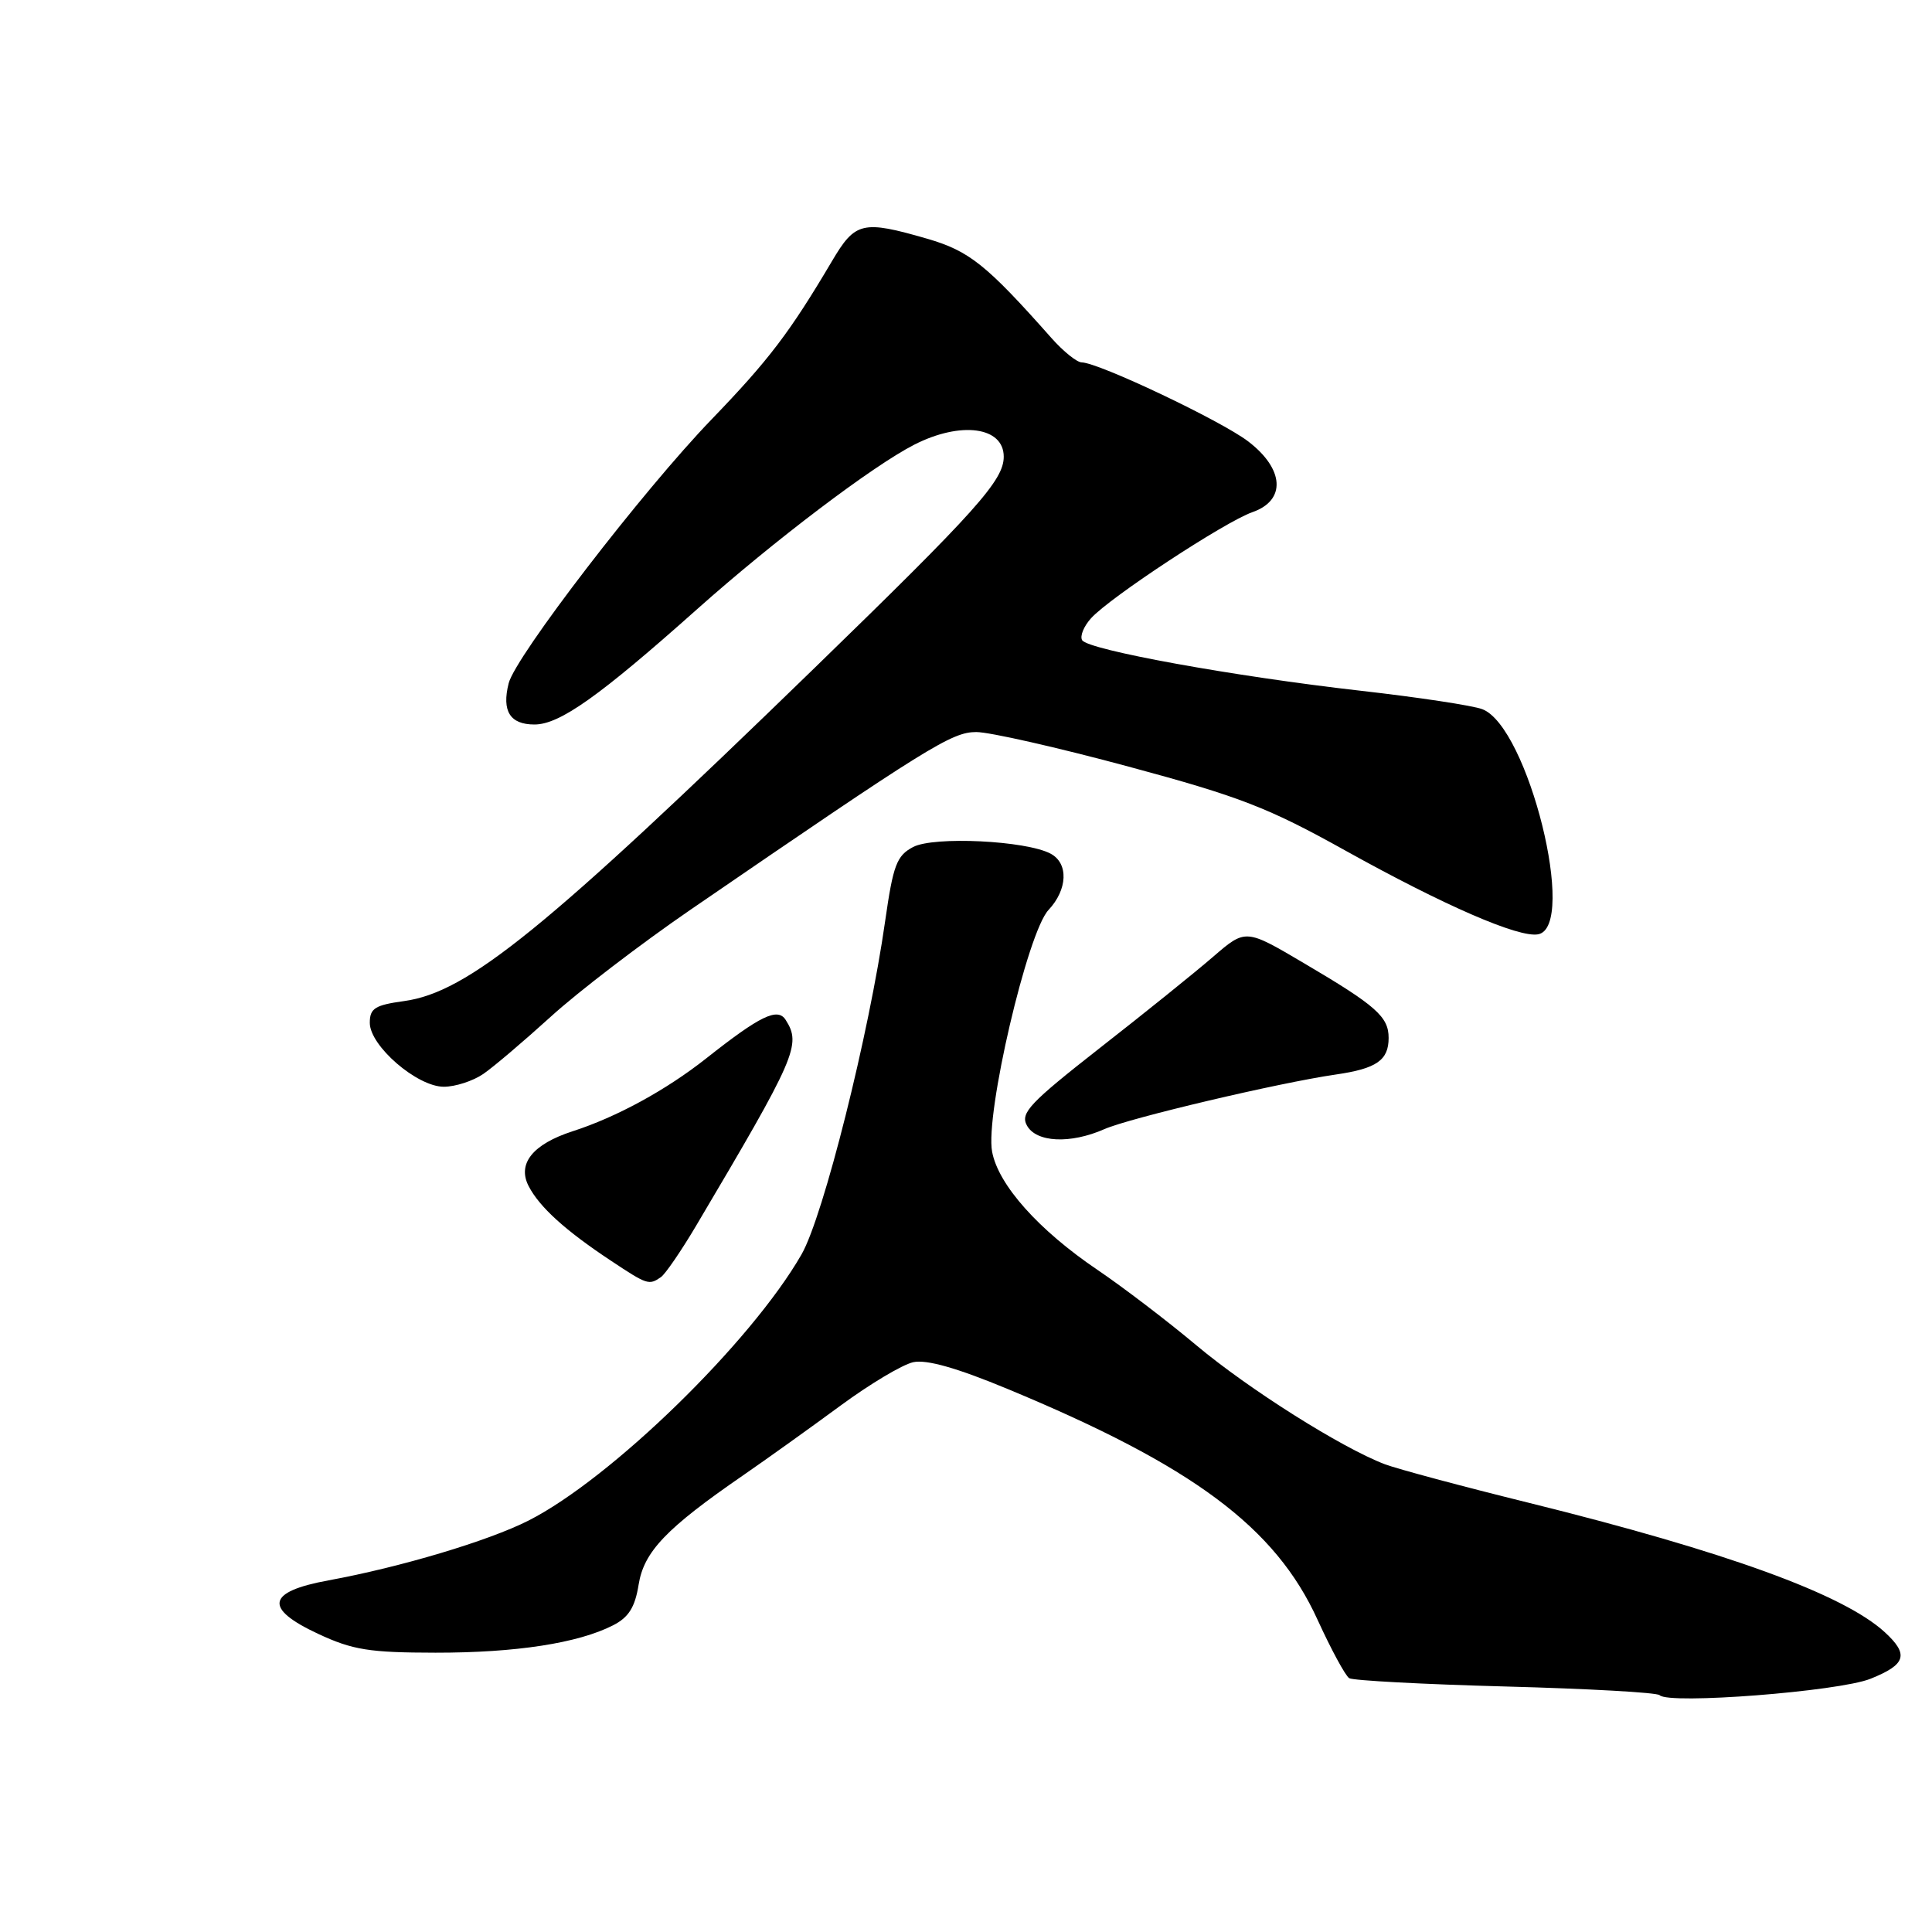 <?xml version="1.0" encoding="UTF-8" standalone="no"?>
<!DOCTYPE svg PUBLIC "-//W3C//DTD SVG 1.1//EN" "http://www.w3.org/Graphics/SVG/1.1/DTD/svg11.dtd" >
<svg xmlns="http://www.w3.org/2000/svg" xmlns:xlink="http://www.w3.org/1999/xlink" version="1.1" viewBox="0 0 256 256">
 <g >
 <path fill="currentColor"
d=" M 247.84 222.45 C 252.56 220.56 252.97 219.24 249.75 216.28 C 244.25 211.24 228.75 205.61 202.50 199.11 C 193.70 196.94 185.15 194.64 183.50 194.02 C 177.77 191.84 165.44 184.06 158.49 178.23 C 154.65 175.01 148.78 170.54 145.46 168.29 C 137.63 163.00 132.28 157.01 131.46 152.61 C 130.52 147.65 136.15 123.54 138.93 120.58 C 141.47 117.87 141.61 114.40 139.22 113.12 C 135.98 111.38 123.74 110.79 121.00 112.23 C 118.81 113.38 118.35 114.62 117.29 122.03 C 115.16 137.03 109.10 161.17 106.21 166.21 C 99.55 177.83 80.97 195.94 70.02 201.49 C 64.71 204.18 53.07 207.66 43.51 209.41 C 35.34 210.91 34.92 213.12 42.17 216.50 C 46.74 218.63 48.95 218.98 57.70 218.99 C 68.36 219.00 76.60 217.73 81.24 215.36 C 83.30 214.31 84.14 212.97 84.62 209.98 C 85.32 205.61 88.25 202.53 98.45 195.50 C 101.64 193.30 107.43 189.15 111.32 186.29 C 115.21 183.42 119.56 180.82 121.00 180.50 C 122.76 180.11 126.79 181.25 133.55 184.06 C 158.08 194.24 169.00 202.37 174.58 214.62 C 176.38 218.56 178.27 222.05 178.78 222.37 C 179.29 222.68 188.62 223.18 199.52 223.47 C 210.41 223.76 219.59 224.27 219.91 224.62 C 221.10 225.88 243.64 224.13 247.84 222.45 Z  M 87.57 169.23 C 88.15 168.83 90.23 165.80 92.19 162.50 C 105.52 140.00 106.20 138.44 104.11 135.15 C 103.05 133.46 100.74 134.58 93.58 140.24 C 88.26 144.44 81.73 148.01 75.87 149.90 C 70.59 151.61 68.51 154.20 70.05 157.17 C 71.49 159.95 74.91 163.05 80.95 167.05 C 85.77 170.25 85.99 170.32 87.57 169.23 Z  M 146.35 149.61 C 149.69 148.14 169.42 143.48 177.00 142.38 C 182.40 141.60 184.00 140.49 184.00 137.53 C 184.00 134.72 182.35 133.26 172.77 127.62 C 165.05 123.06 165.05 123.06 160.74 126.78 C 158.37 128.83 151.63 134.26 145.74 138.86 C 136.46 146.13 135.18 147.48 136.06 149.11 C 137.28 151.39 141.82 151.61 146.35 149.61 Z  M 64.03 142.31 C 65.39 141.38 69.42 137.95 73.00 134.70 C 76.58 131.44 84.90 125.07 91.50 120.54 C 123.03 98.92 126.11 97.00 129.36 97.00 C 131.13 97.00 140.21 99.06 149.54 101.58 C 164.28 105.55 168.04 107.01 178.26 112.70 C 191.37 119.99 201.25 124.29 203.81 123.80 C 209.06 122.81 202.49 96.28 196.41 93.97 C 195.16 93.49 187.91 92.39 180.31 91.53 C 163.47 89.62 144.19 86.12 143.39 84.83 C 143.07 84.30 143.60 82.99 144.58 81.91 C 147.09 79.14 162.32 69.13 165.96 67.86 C 170.44 66.30 170.18 62.14 165.38 58.48 C 161.79 55.74 145.58 48.05 143.33 48.02 C 142.69 48.01 140.89 46.56 139.33 44.80 C 130.70 35.06 128.43 33.25 122.85 31.63 C 114.27 29.15 113.32 29.38 110.23 34.62 C 104.65 44.05 101.88 47.70 94.29 55.57 C 85.19 65.00 68.29 86.98 67.40 90.54 C 66.47 94.23 67.58 96.00 70.82 96.00 C 74.16 96.00 79.40 92.28 92.37 80.72 C 102.54 71.66 115.64 61.73 121.15 58.92 C 127.31 55.78 133.00 56.55 133.00 60.51 C 133.00 63.64 129.47 67.59 107.94 88.50 C 72.19 123.22 61.99 131.49 53.53 132.65 C 49.68 133.18 49.00 133.61 49.00 135.53 C 49.00 138.59 55.27 144.00 58.81 144.00 C 60.32 144.00 62.67 143.24 64.03 142.31 Z "/>
</g>
</svg>